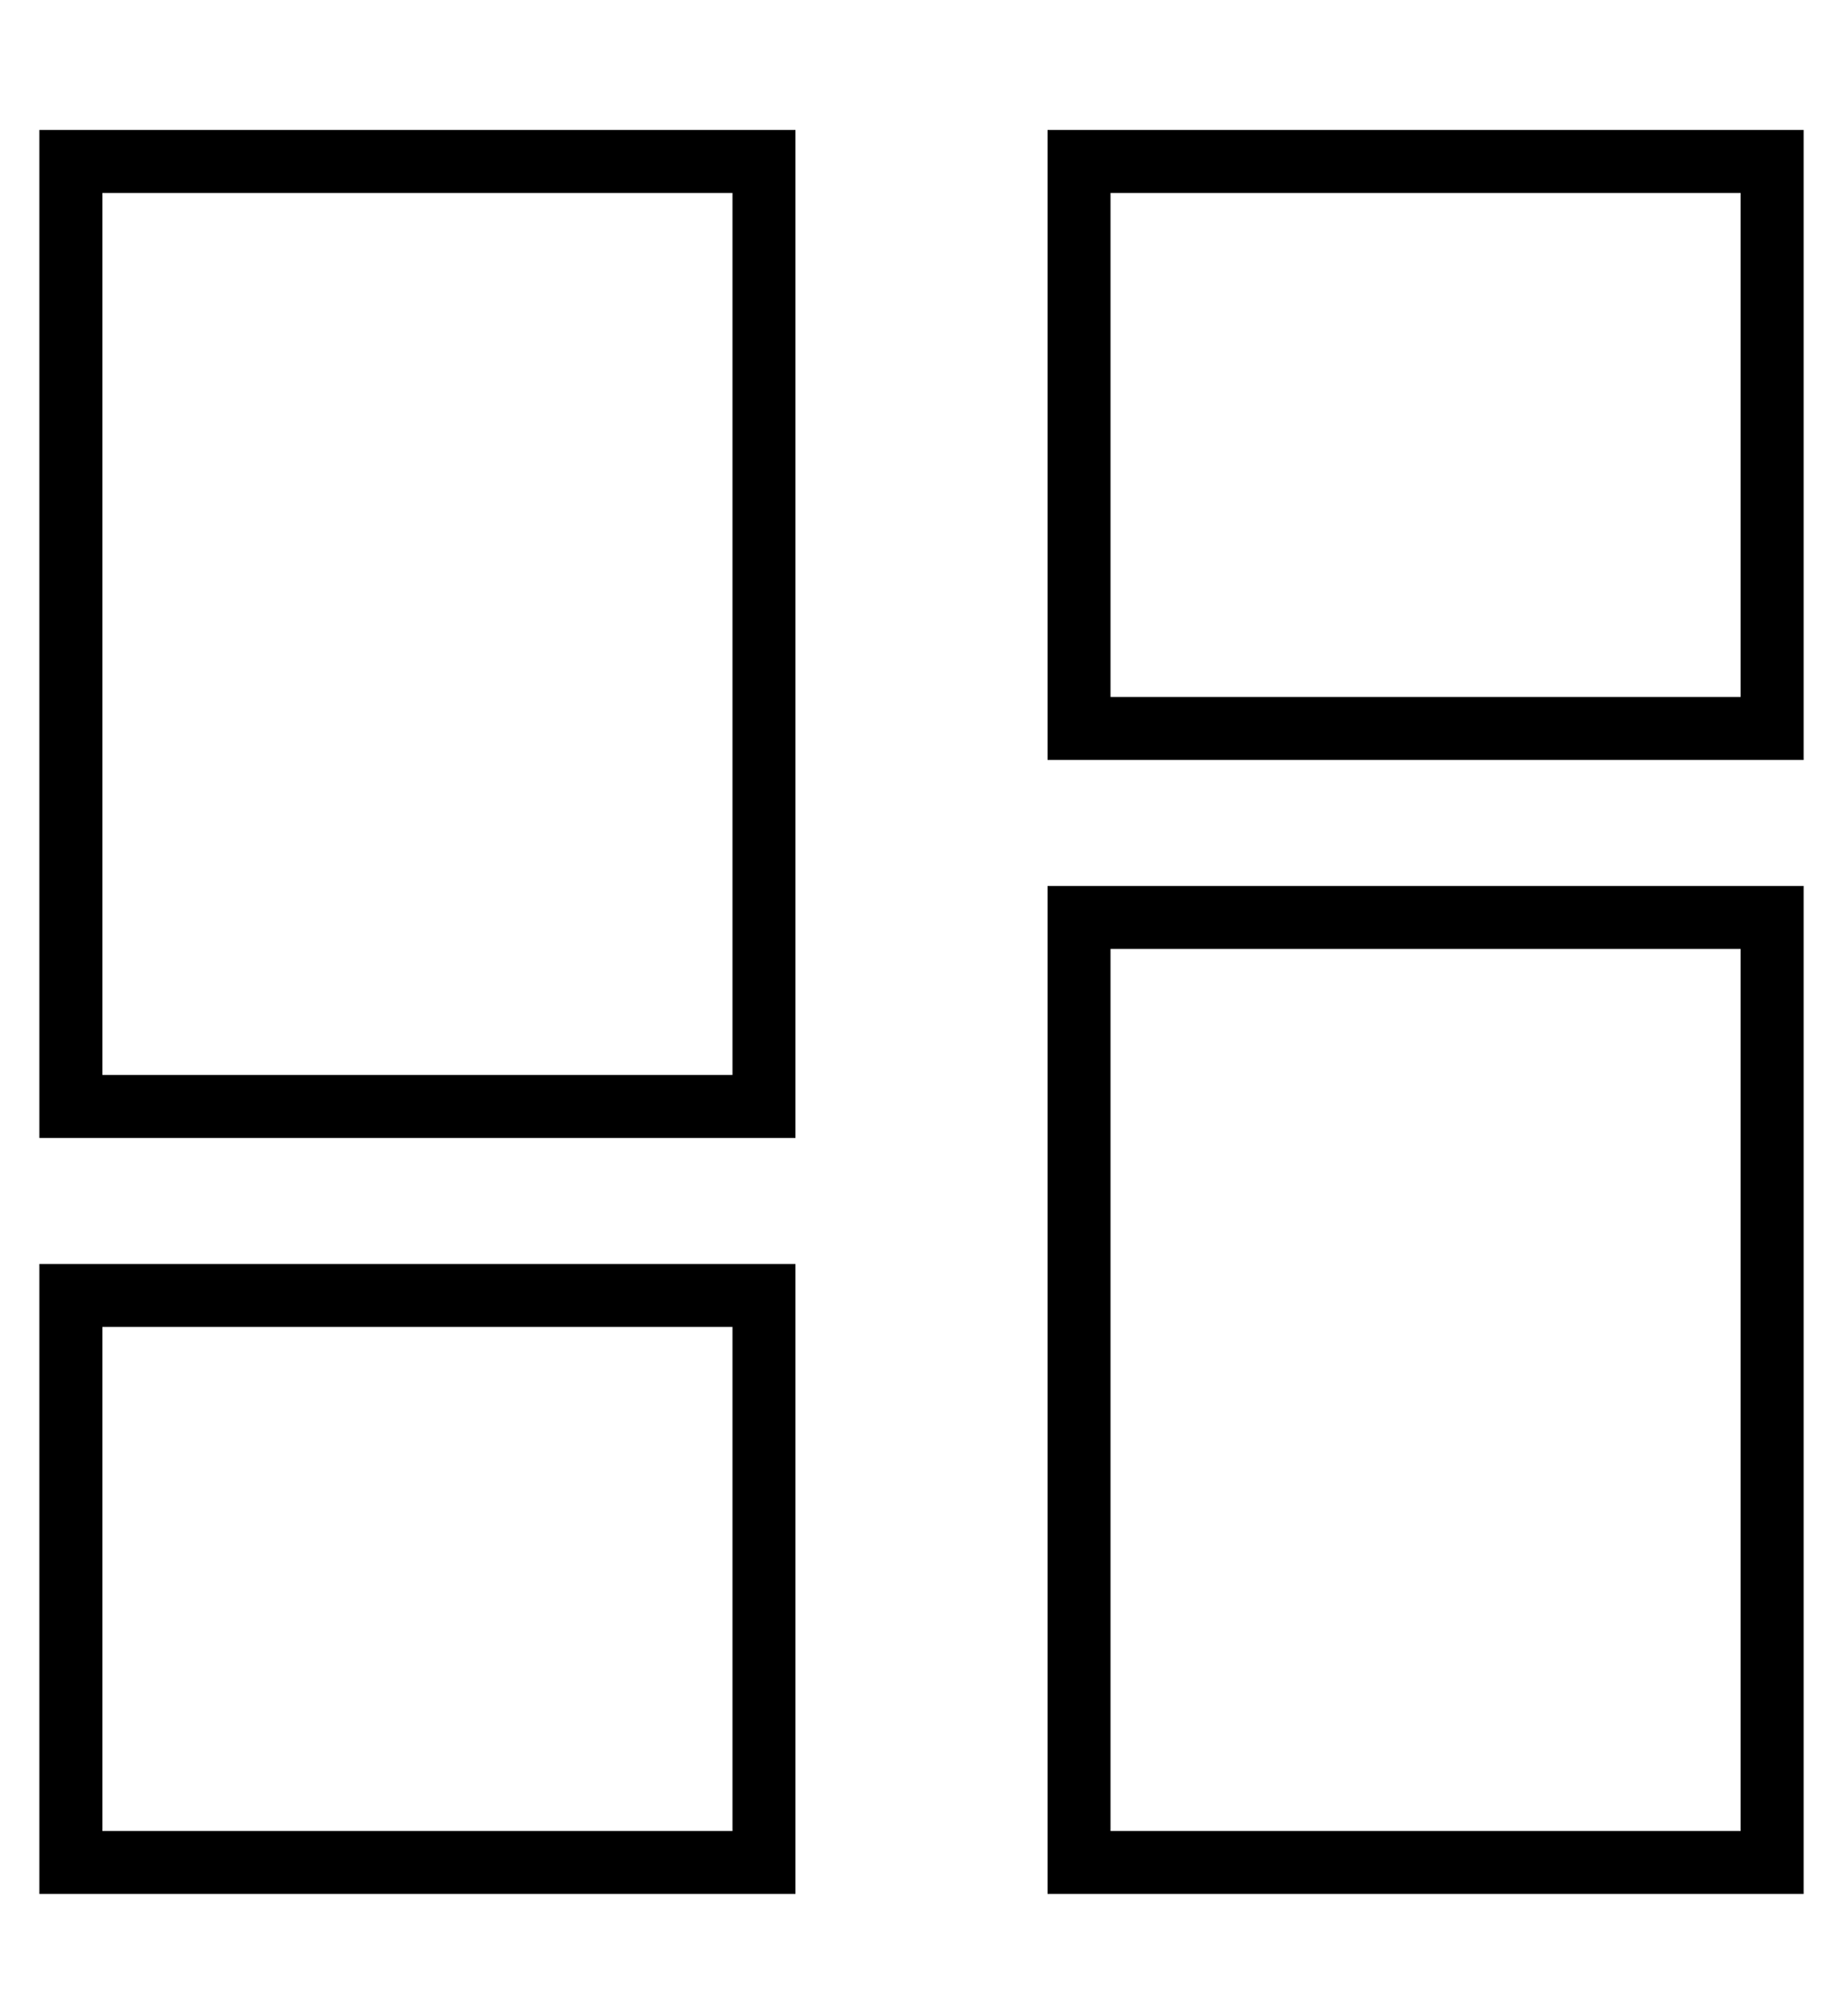 <?xml version="1.0" standalone="no"?>
<!DOCTYPE svg PUBLIC "-//W3C//DTD SVG 1.1//EN" "http://www.w3.org/Graphics/SVG/1.1/DTD/svg11.dtd" >
<svg xmlns="http://www.w3.org/2000/svg" xmlns:xlink="http://www.w3.org/1999/xlink" version="1.1" viewBox="-10 -40 468 512">
   <path fill="currentColor"
d="M16 9v224v-224v224h160v0v-224v0h-160v0zM0 -7h16h-16h192v16v0v224v0v16v0h-16h-176v-16v0v-224v0v-16v0zM272 201v224v-224v224h160v0v-224v0h-160v0zM256 185h16h-16h192v16v0v224v0v16v0h-16h-176v-16v0v-224v0v-16v0zM176 297h-160h160h-160v128v0h160v0v-128v0z
M16 281h160h-160h176v16v0v128v0v16v0h-16h-176v-16v0v-128v0v-16v0h16v0zM272 9v128v-128v128h160v0v-128v0h-160v0zM256 -7h16h-16h192v16v0v128v0v16v0h-16h-176v-16v0v-128v0v-16v0z" />
</svg>
